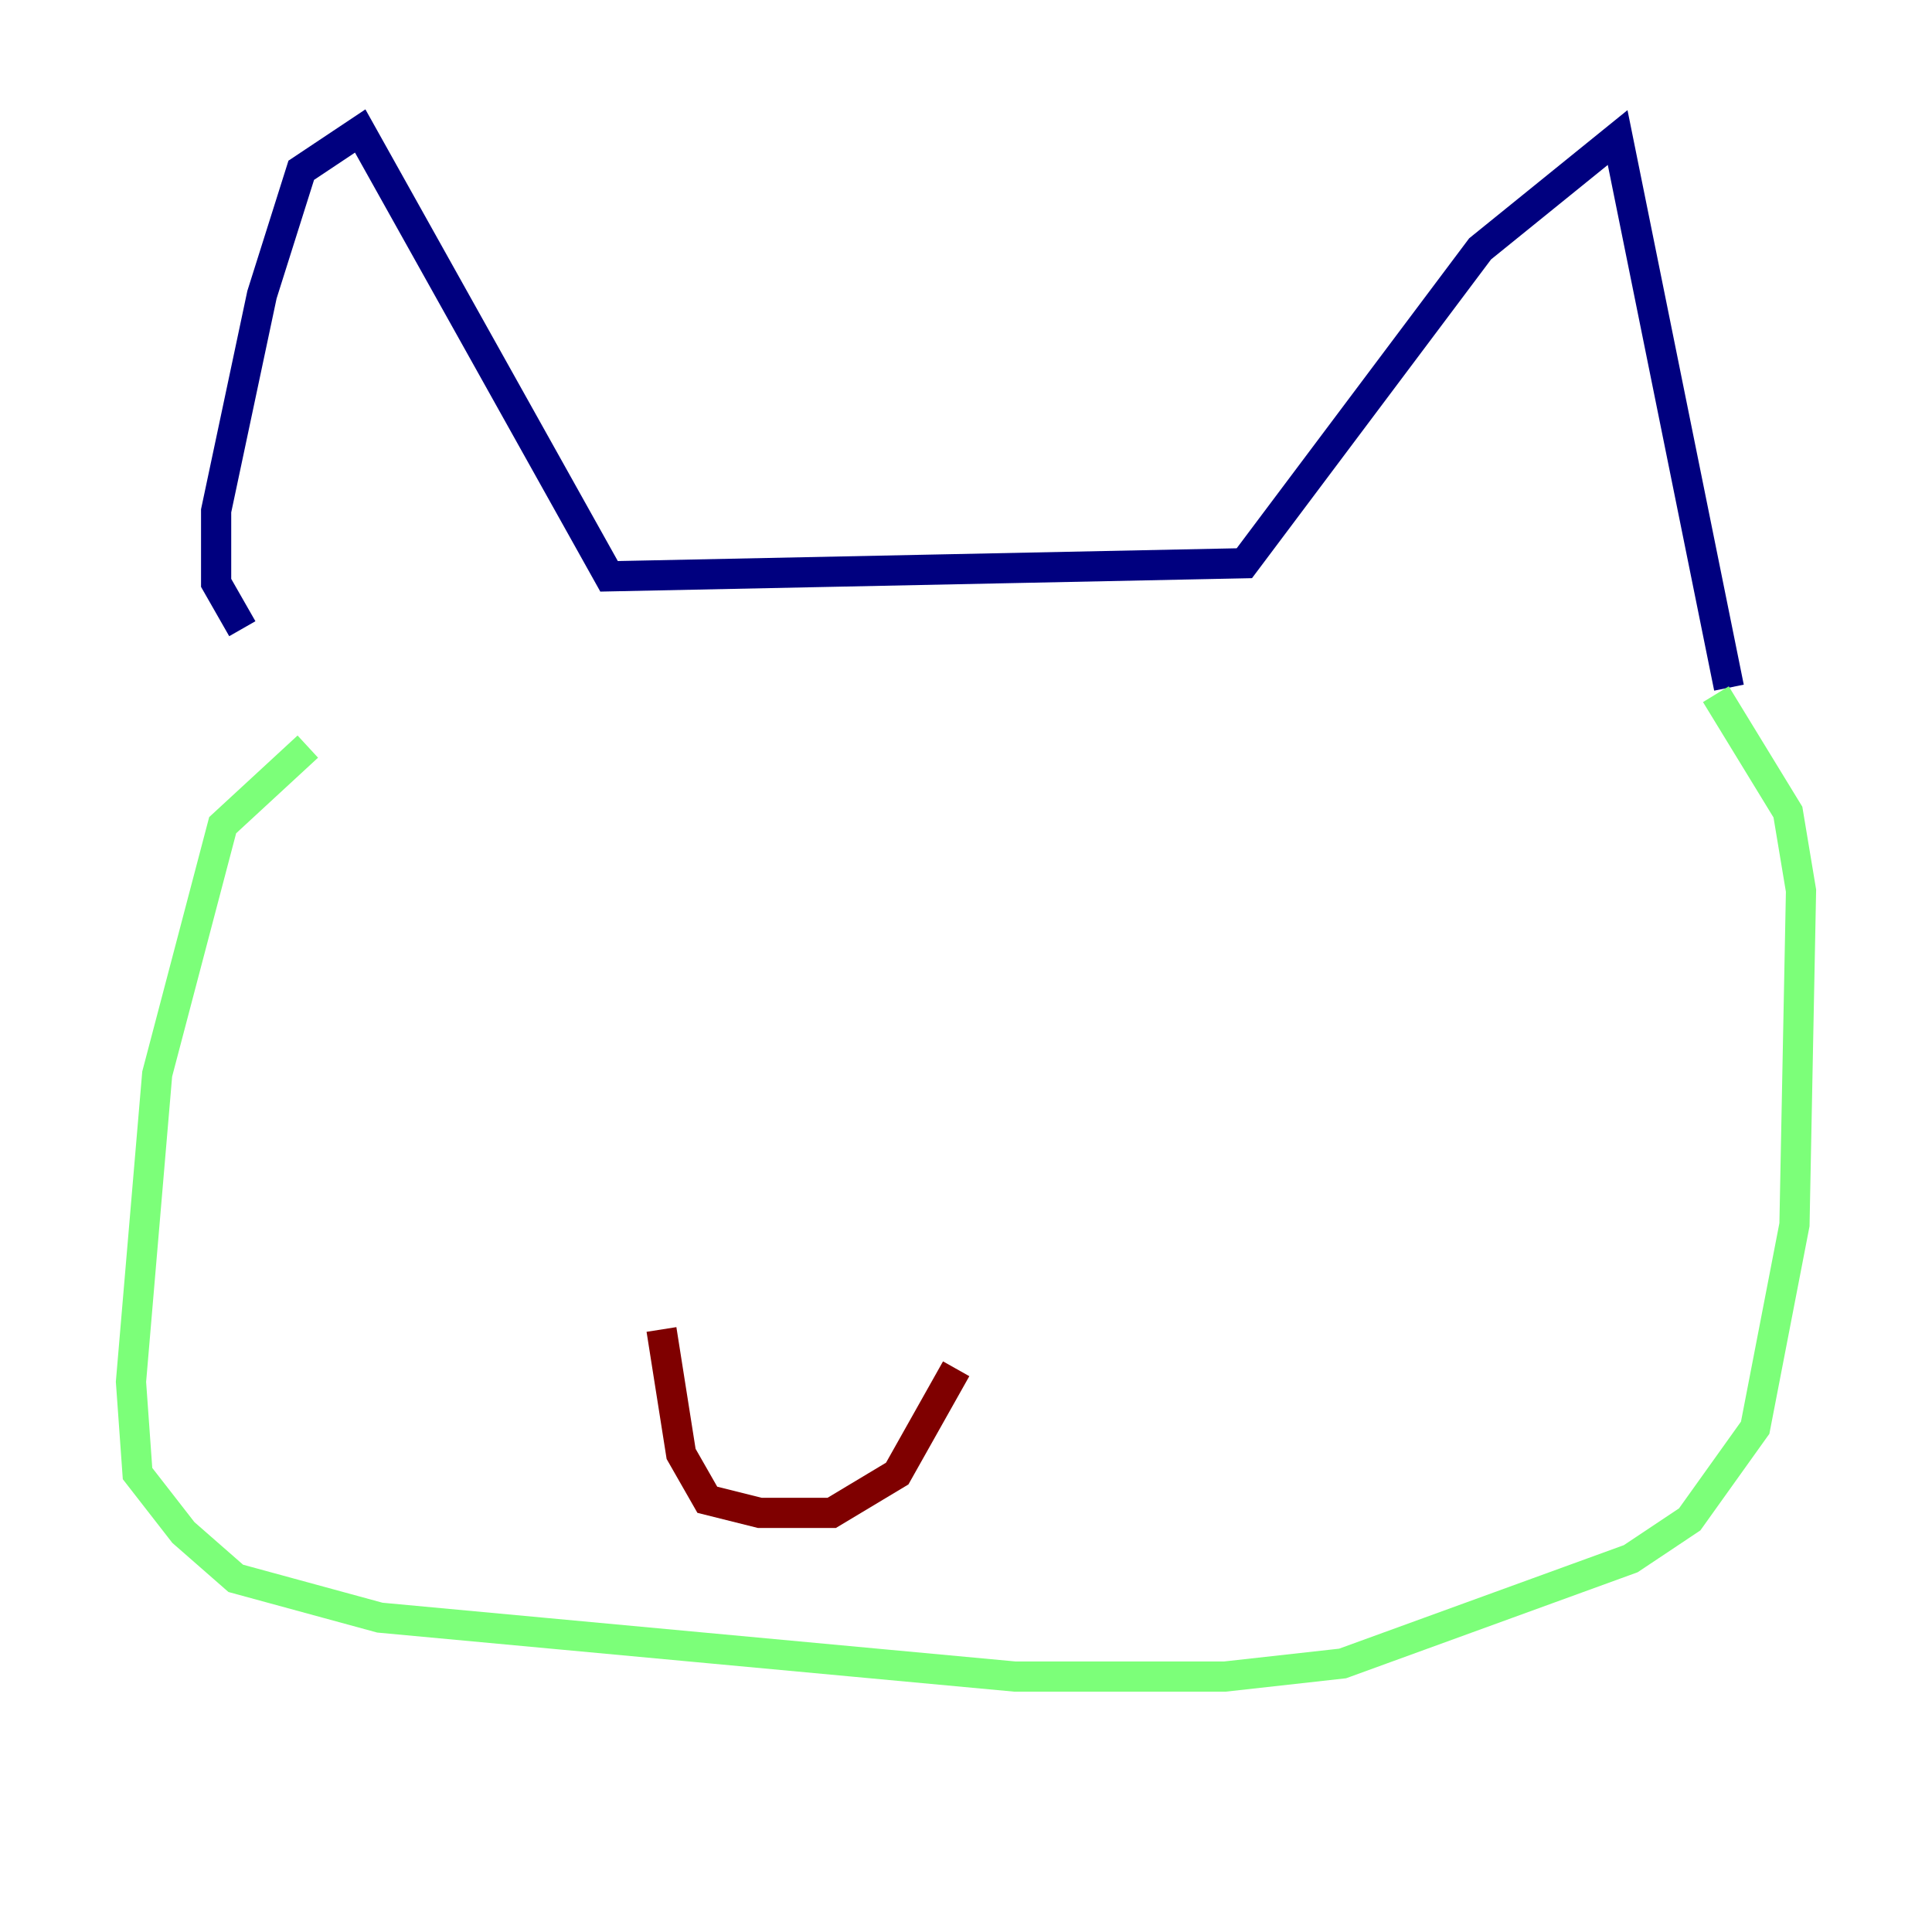 <?xml version="1.0" encoding="utf-8" ?>
<svg baseProfile="tiny" height="128" version="1.2" viewBox="0,0,128,128" width="128" xmlns="http://www.w3.org/2000/svg" xmlns:ev="http://www.w3.org/2001/xml-events" xmlns:xlink="http://www.w3.org/1999/xlink"><defs /><polyline fill="none" points="16.054,41.654 14.319,38.617 14.319,33.844 17.356,19.525 19.959,11.281 23.864,8.678 40.352,38.183 82.441,37.315 98.061,16.488 107.173,9.112 114.549,45.559" stroke="#00007f" stroke-width="2" /><polyline fill="none" points="20.393,49.464 14.752,54.671 10.414,71.159 8.678,91.552 9.112,97.627 12.149,101.532 15.62,104.57 25.166,107.173 67.254,111.078 81.139,111.078 88.949,110.21 108.041,103.268 111.946,100.664 116.285,94.59 118.888,81.139 119.322,59.01 118.454,53.803 113.681,45.993" stroke="#7cff79" stroke-width="2" /><polyline fill="none" points="43.824,88.081 45.125,96.325 46.861,99.363 50.332,100.231 55.105,100.231 59.444,97.627 63.349,90.685" stroke="#7f0000" stroke-width="2" /></svg>